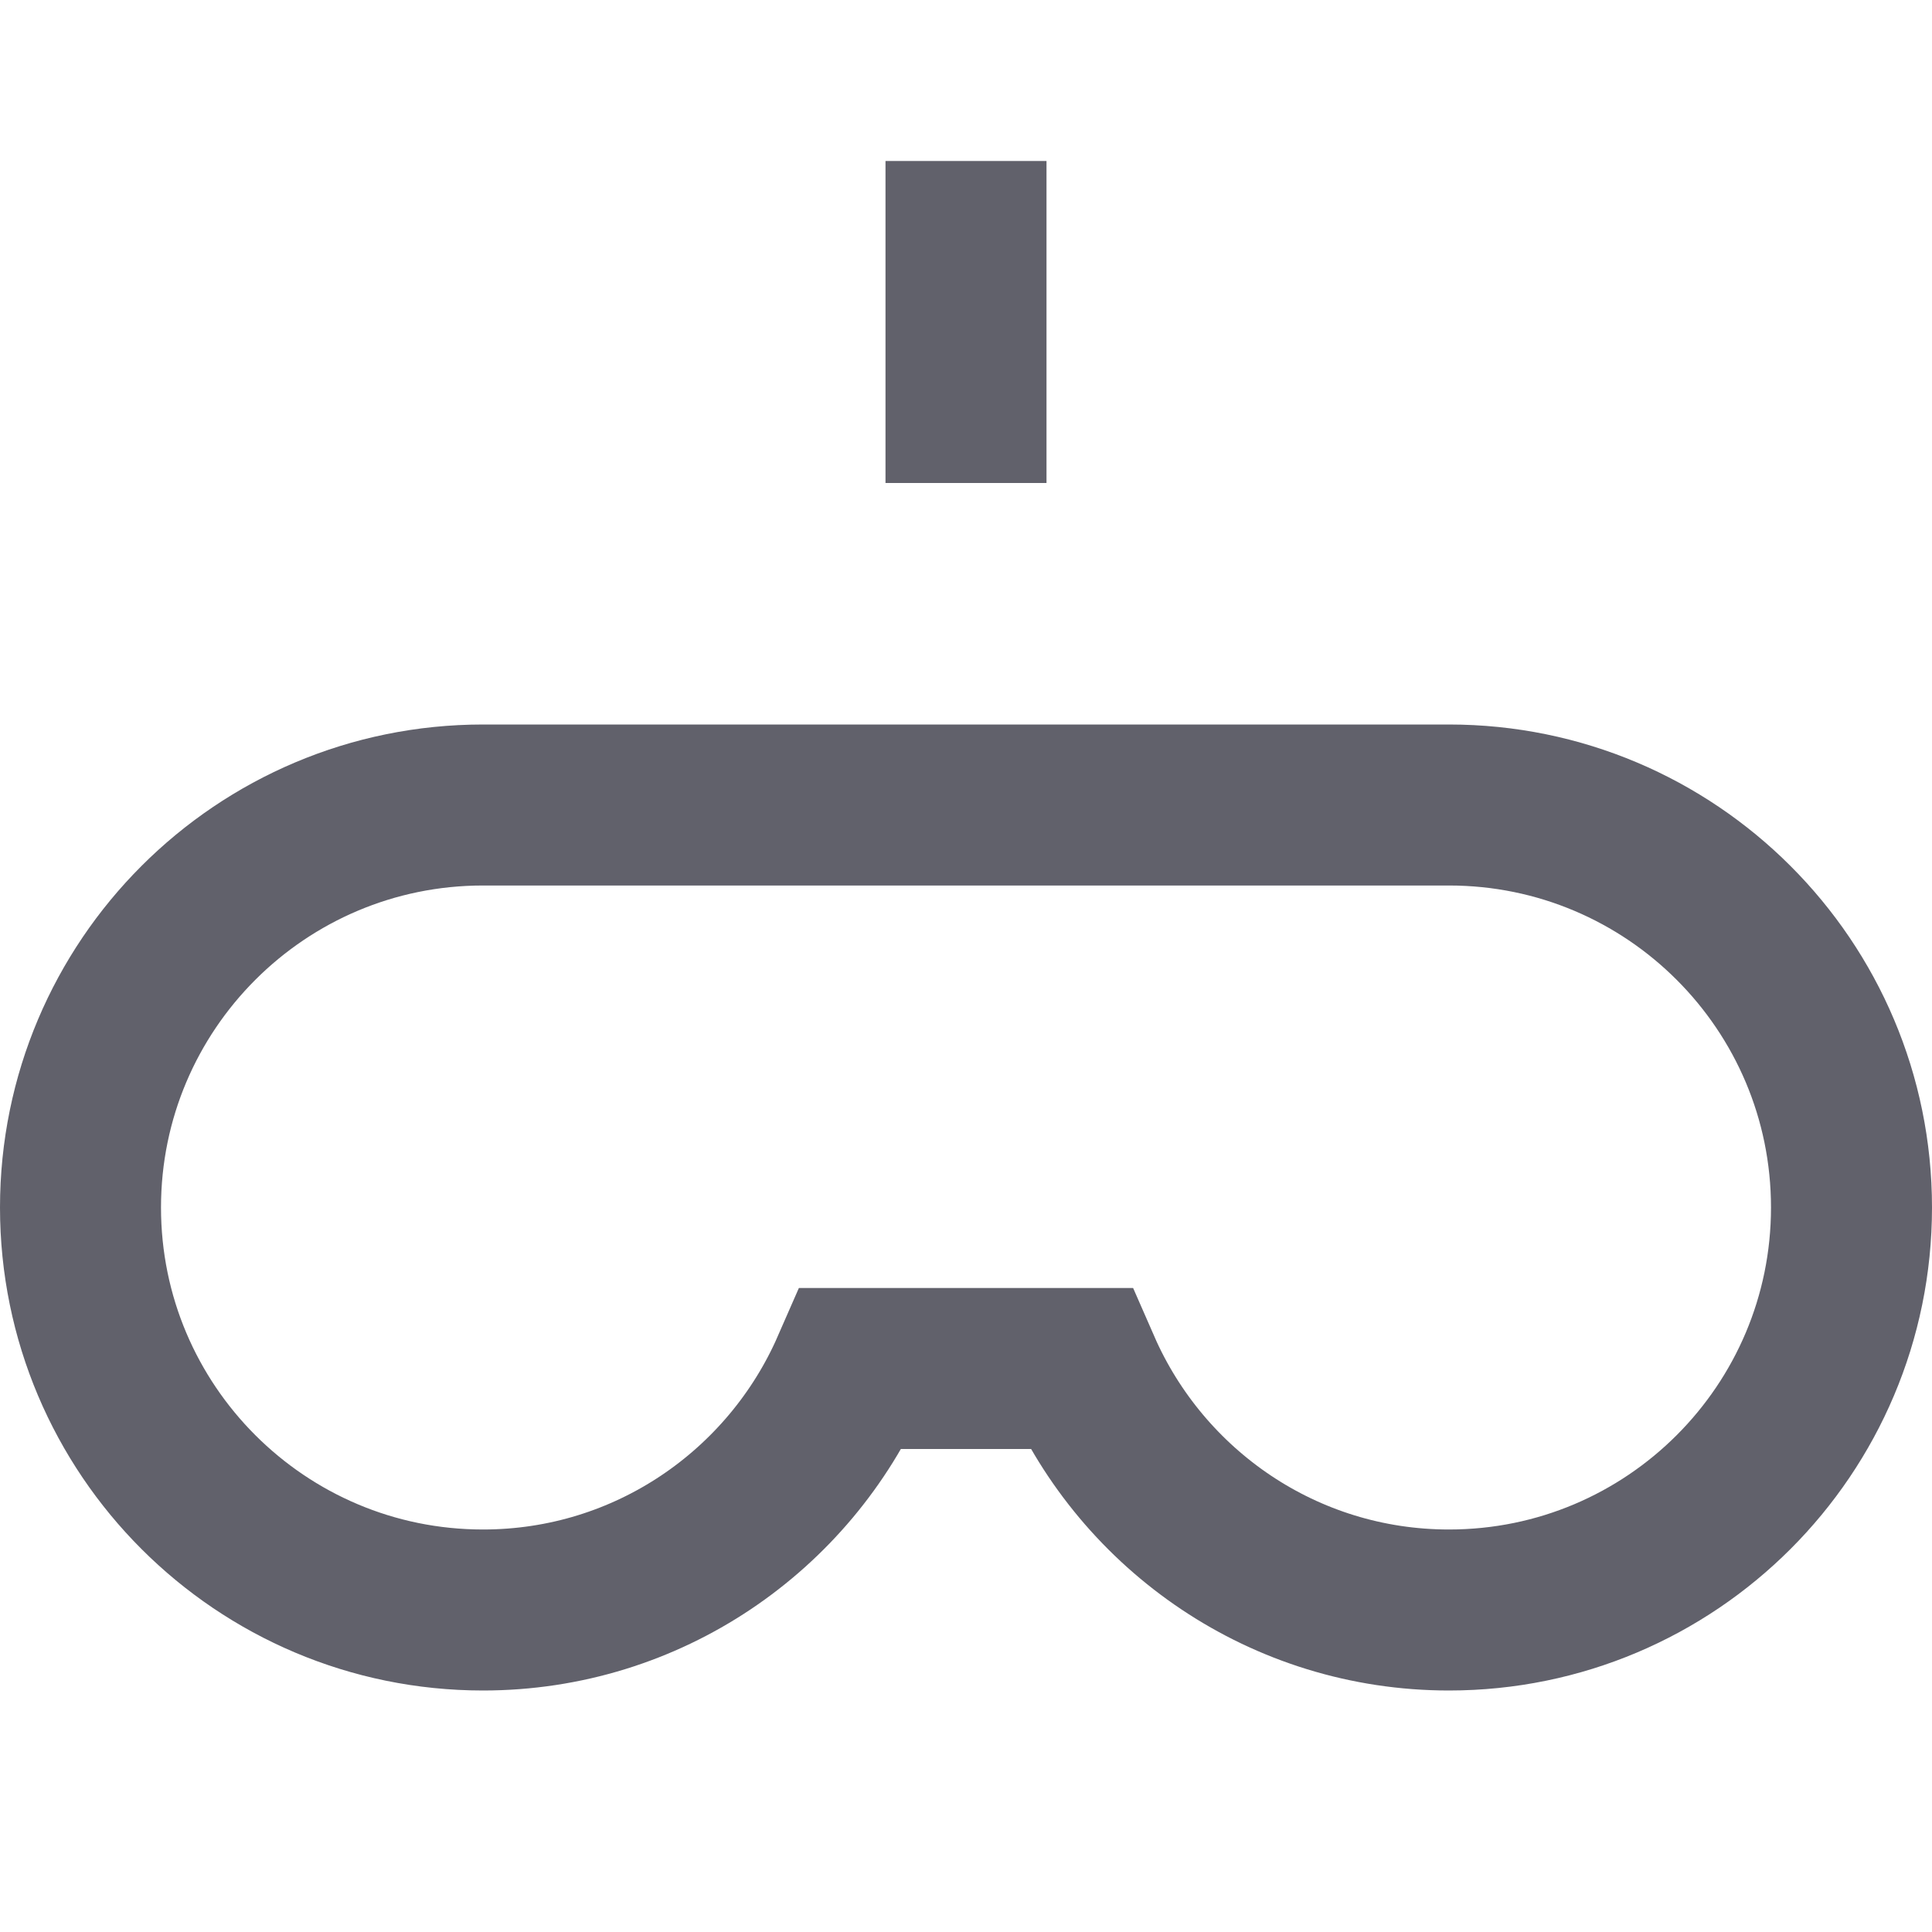 <svg xmlns="http://www.w3.org/2000/svg" height="24" width="24" viewBox="0 0 24 24"><path fill="none" stroke="#61616b" stroke-width="2" d="M18,10H6 c-2.761,0-5,2.239-5,5s2.239,5,5,5c2.049,0,3.806-1.236,4.578-3h2.844c0.772,1.764,2.529,3,4.578,3c2.761,0,5-2.239,5-5 S20.761,10,18,10z"></path> <line data-color="color-2" fill="none" stroke="#61616b" stroke-width="2" x1="12" y1="6" x2="12" y2="2"></line></svg>